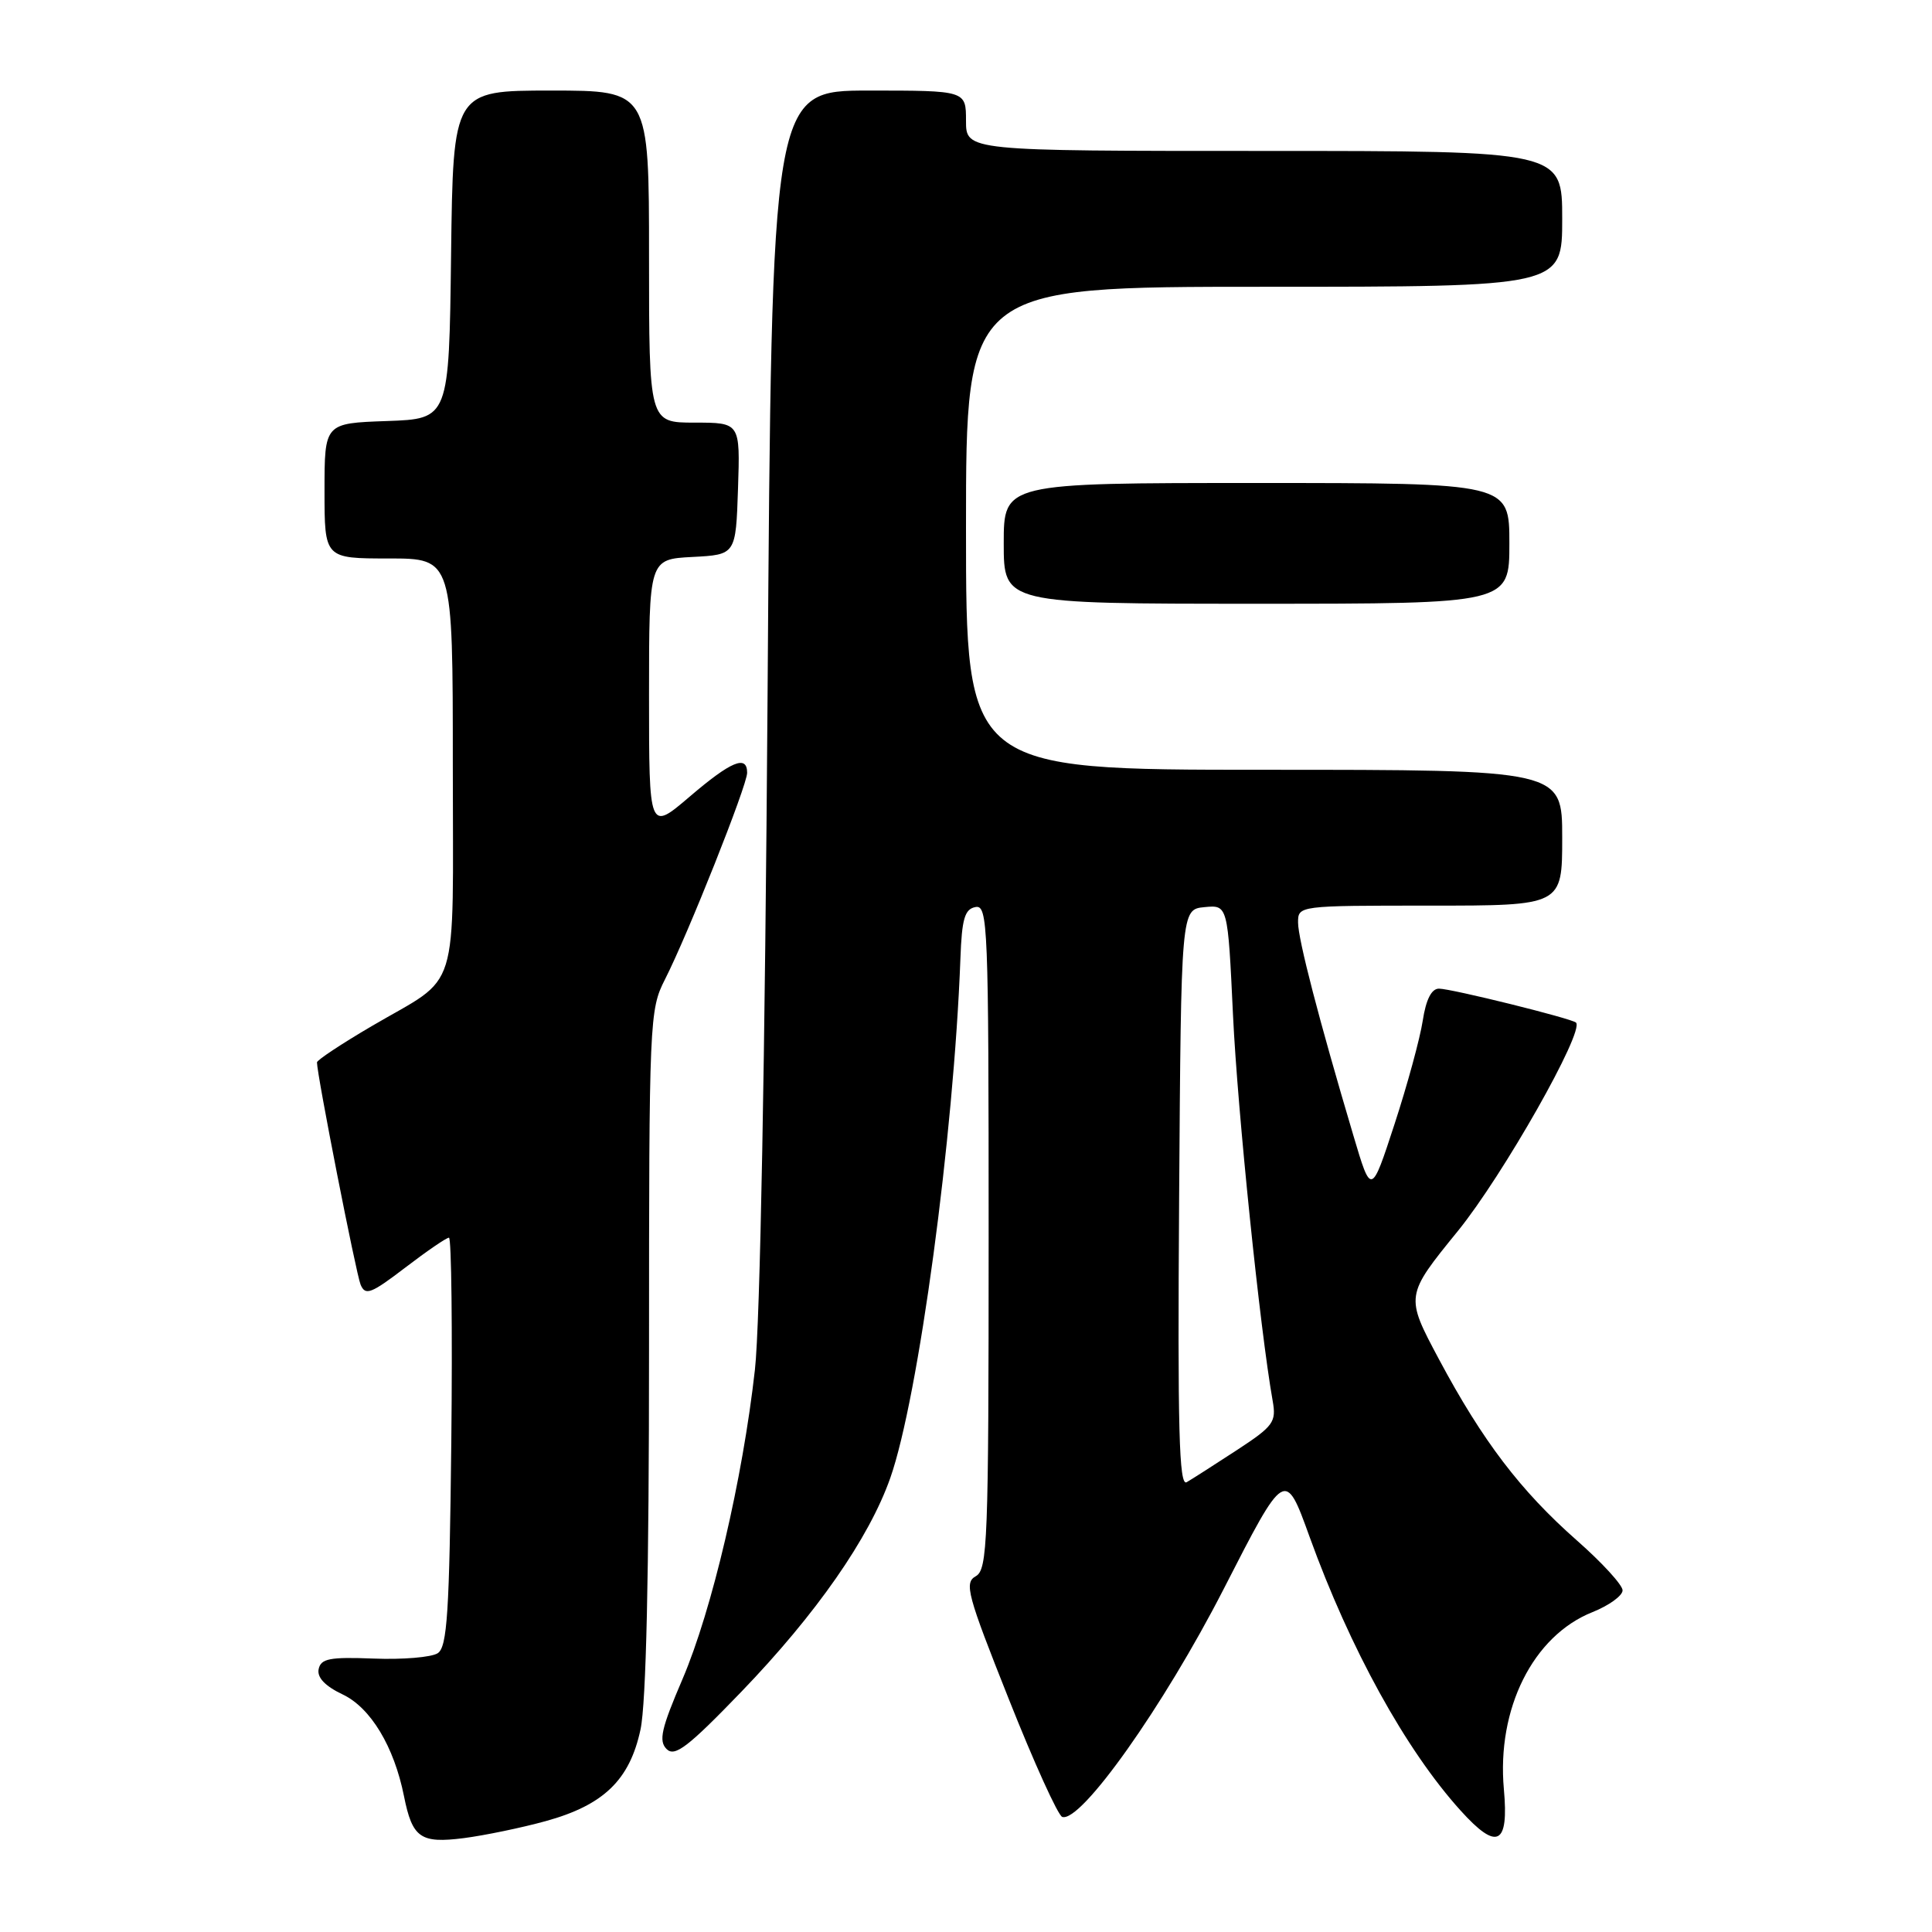 <?xml version="1.0" encoding="UTF-8" standalone="no"?>
<!DOCTYPE svg PUBLIC "-//W3C//DTD SVG 1.1//EN" "http://www.w3.org/Graphics/SVG/1.1/DTD/svg11.dtd" >
<svg xmlns="http://www.w3.org/2000/svg" xmlns:xlink="http://www.w3.org/1999/xlink" version="1.1" viewBox="0 0 256 256">
 <g >
 <path fill="currentColor"
d=" M 72.30 241.31 C 79.99 239.19 83.44 235.86 84.87 229.17 C 85.62 225.70 86.00 208.58 86.00 178.91 C 86.00 135.10 86.06 133.81 88.11 129.78 C 91.12 123.88 99.00 104.07 99.00 102.40 C 99.00 99.98 96.89 100.85 91.36 105.58 C 86.00 110.15 86.00 110.15 86.00 92.13 C 86.00 74.10 86.00 74.10 91.75 73.80 C 97.50 73.50 97.50 73.50 97.79 64.75 C 98.08 56.00 98.08 56.00 92.04 56.00 C 86.00 56.00 86.00 56.00 86.00 34.00 C 86.00 12.00 86.00 12.00 73.02 12.00 C 60.04 12.00 60.04 12.00 59.77 33.75 C 59.50 55.50 59.50 55.50 51.25 55.79 C 43.00 56.08 43.00 56.08 43.00 65.04 C 43.00 74.00 43.00 74.00 51.50 74.00 C 60.00 74.00 60.00 74.00 60.00 101.35 C 60.00 132.60 61.11 129.01 49.25 135.97 C 45.26 138.31 42.00 140.47 42.00 140.77 C 42.00 142.40 47.18 168.77 47.78 170.22 C 48.41 171.72 49.16 171.43 53.69 167.97 C 56.54 165.79 59.15 164.00 59.49 164.00 C 59.82 164.00 59.96 176.17 59.80 191.04 C 59.55 213.74 59.26 218.23 58.00 219.06 C 57.17 219.60 53.36 219.92 49.53 219.77 C 43.68 219.54 42.51 219.77 42.22 221.18 C 42.00 222.28 43.08 223.42 45.40 224.52 C 49.11 226.28 52.21 231.41 53.53 238.00 C 54.64 243.54 55.71 244.29 61.46 243.56 C 64.23 243.20 69.11 242.19 72.30 241.31 Z  M 199.27 237.07 C 198.31 226.42 203.13 216.76 211.00 213.62 C 213.20 212.74 215.00 211.44 215.00 210.73 C 215.00 210.02 212.28 207.05 208.96 204.13 C 201.48 197.54 196.46 190.95 190.67 180.11 C 186.19 171.71 186.19 171.71 193.18 163.11 C 199.14 155.77 209.98 136.65 208.83 135.50 C 208.29 134.96 192.30 131.00 190.67 131.00 C 189.68 131.00 188.95 132.44 188.52 135.25 C 188.16 137.59 186.48 143.76 184.78 148.96 C 181.69 158.42 181.69 158.42 179.33 150.46 C 174.76 135.09 172.01 124.48 172.00 122.25 C 172.00 120.00 172.02 120.00 189.50 120.00 C 207.00 120.00 207.00 120.00 207.00 111.00 C 207.00 102.00 207.00 102.00 167.50 102.00 C 128.00 102.00 128.00 102.00 128.00 70.00 C 128.00 38.00 128.00 38.00 167.50 38.00 C 207.00 38.00 207.00 38.00 207.00 29.00 C 207.00 20.00 207.00 20.00 167.50 20.00 C 128.00 20.00 128.00 20.00 128.00 16.00 C 128.00 12.00 128.00 12.00 115.13 12.00 C 102.26 12.00 102.26 12.00 101.71 91.75 C 101.37 140.30 100.72 175.41 100.03 181.50 C 98.40 196.04 94.35 213.33 90.44 222.48 C 87.62 229.05 87.25 230.68 88.33 231.76 C 89.41 232.84 91.15 231.51 98.22 224.18 C 108.16 213.86 115.16 203.82 117.97 195.83 C 121.70 185.22 126.38 150.55 127.26 127.01 C 127.45 121.74 127.83 120.46 129.25 120.19 C 130.90 119.87 131.00 122.49 131.00 163.88 C 131.00 204.40 130.86 207.98 129.29 208.86 C 127.74 209.73 128.16 211.29 133.66 225.11 C 137.00 233.53 140.19 240.56 140.75 240.75 C 143.21 241.57 154.19 226.07 162.13 210.58 C 170.28 194.65 170.28 194.65 173.52 203.62 C 178.90 218.50 186.27 231.86 193.52 239.89 C 198.38 245.28 199.95 244.51 199.27 237.07 Z  M 200.00 72.00 C 200.00 64.00 200.00 64.00 166.50 64.00 C 133.00 64.00 133.00 64.00 133.00 72.00 C 133.00 80.00 133.00 80.00 166.50 80.00 C 200.00 80.00 200.00 80.00 200.00 72.00 Z  M 156.24 158.82 C 156.50 120.50 156.50 120.50 159.60 120.20 C 162.69 119.90 162.69 119.90 163.38 134.52 C 163.98 147.21 166.97 176.26 168.63 185.59 C 169.14 188.44 168.76 188.96 163.84 192.18 C 160.90 194.10 157.93 196.00 157.24 196.40 C 156.23 196.99 156.03 189.44 156.24 158.82 Z "/>
</g>
</svg>